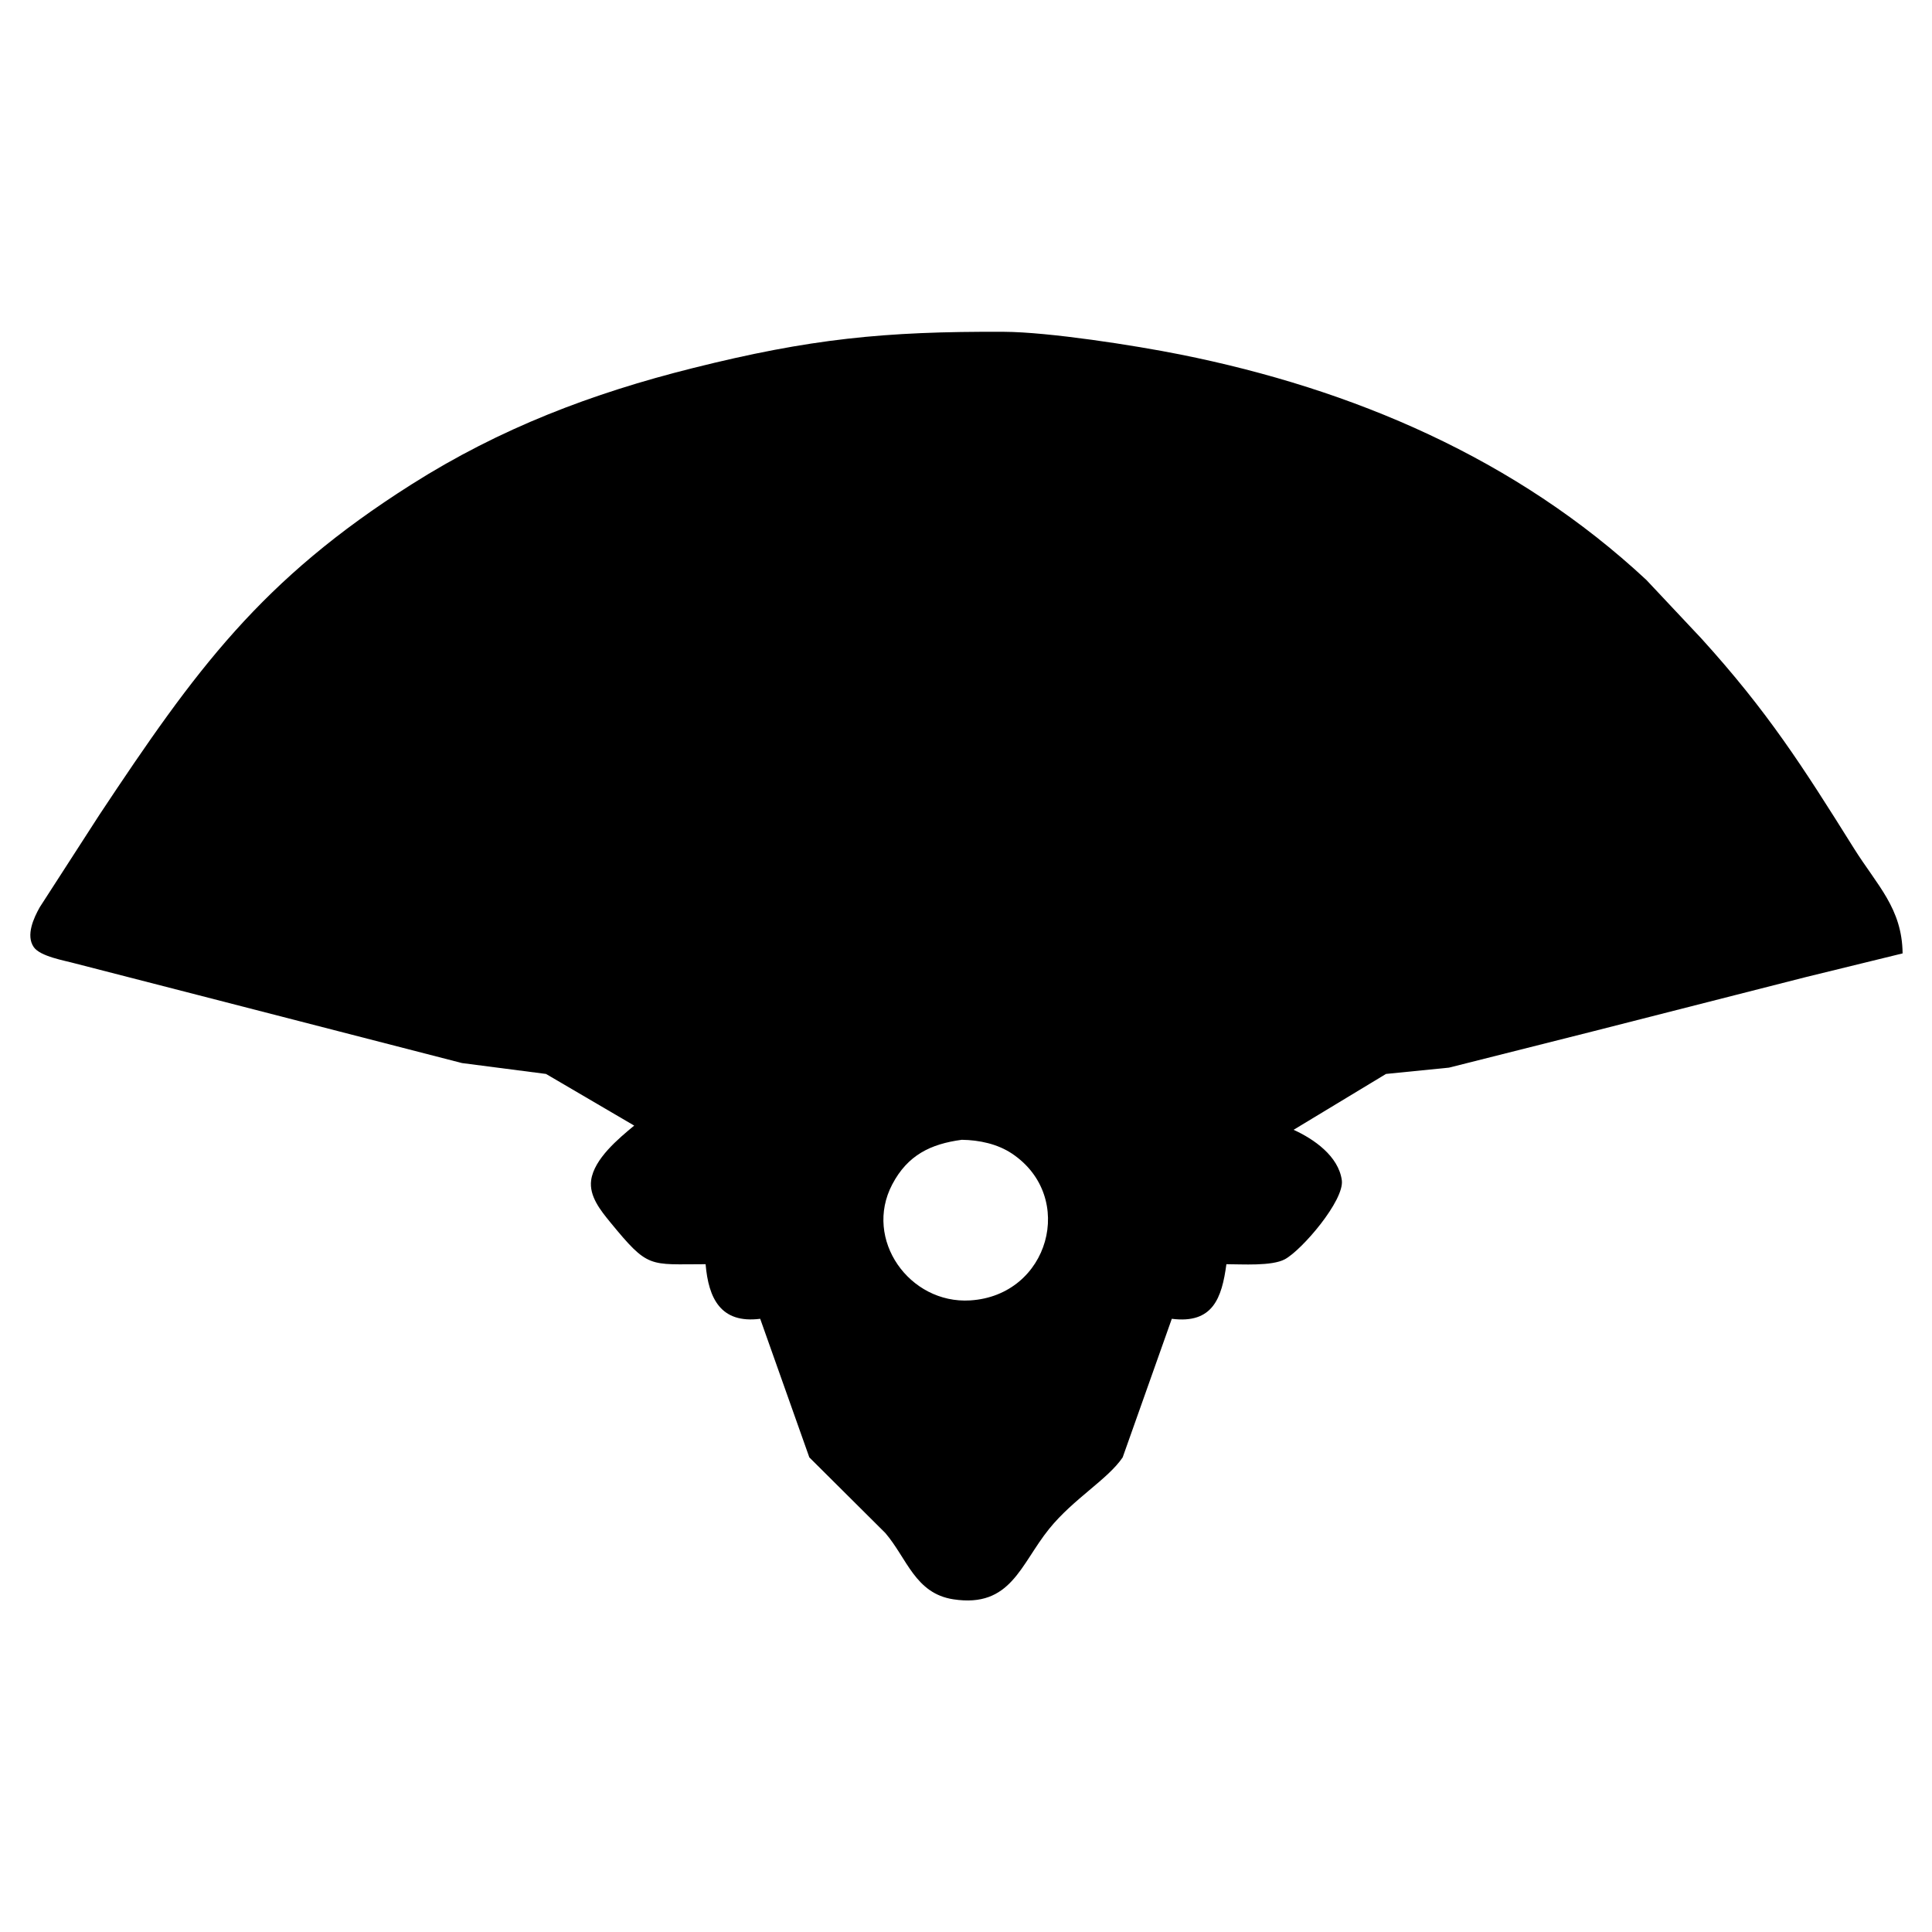 <?xml version="1.0" encoding="UTF-8" standalone="no"?>
<!DOCTYPE svg PUBLIC "-//W3C//DTD SVG 20010904//EN"
              "http://www.w3.org/TR/2001/REC-SVG-20010904/DTD/svg10.dtd">

<svg xmlns="http://www.w3.org/2000/svg"
     width="162.315mm" height="162.315mm"
     viewBox="0 0 460 460">
  <path id="Sélection"
        fill="black"
        d="M 151.00,268.00
           C 151.00,268.00 130.00,255.70 130.00,255.70
             130.00,255.70 110.00,253.11 110.00,253.11
             110.00,253.11 47.00,236.88 47.00,236.88
             47.00,236.88 18.00,229.42 18.00,229.42
             15.34,228.68 9.59,227.75 8.03,225.49
             6.11,222.71 8.03,218.55 9.47,216.00
             9.47,216.00 23.67,194.00 23.67,194.00
             46.57,159.48 62.12,138.05 98.00,115.32
             119.07,101.97 140.91,93.65 165.00,87.63
             192.81,80.67 210.50,78.87 239.00,79.00
             249.73,79.05 270.15,82.23 281.00,84.40
             322.16,92.63 360.96,109.17 392.00,138.09
             392.00,138.09 405.07,152.00 405.07,152.00
             420.85,169.38 429.16,182.41 441.42,202.00
             446.91,210.77 452.89,216.26 453.00,227.00
             453.00,227.00 430.00,232.63 430.00,232.63
             430.00,232.63 379.00,245.63 379.00,245.63
             379.00,245.63 345.00,254.20 345.00,254.20
             345.00,254.20 330.00,255.70 330.00,255.70
             330.00,255.70 308.00,269.00 308.00,269.00
             312.82,271.20 318.68,275.24 319.48,281.00
             320.14,285.79 309.97,297.65 305.91,299.83
             302.79,301.50 295.70,301.00 292.00,301.00
             290.91,309.09 288.77,315.24 279.00,314.00
             279.00,314.00 267.30,347.00 267.30,347.00
             263.77,352.23 255.59,356.85 249.81,364.00
             242.95,372.48 240.70,382.88 227.00,380.79
             217.89,379.40 215.98,371.06 210.79,365.00
             210.79,365.00 192.70,347.00 192.70,347.00
             192.70,347.00 181.00,314.00 181.00,314.00
             171.60,315.19 168.69,309.15 168.00,301.00
             154.44,301.00 154.43,302.15 145.29,291.00
             143.04,288.25 140.23,284.80 140.75,281.00
             141.46,275.90 147.28,271.08 151.00,268.00 Z
           M 229.00,271.38
           C 221.57,272.37 216.10,275.03 212.44,282.00
             205.55,295.11 216.54,310.52 231.00,309.62
             249.81,308.46 256.31,285.00 241.00,274.70
             237.50,272.35 233.14,271.44 229.00,271.38 Z" />
</svg>
